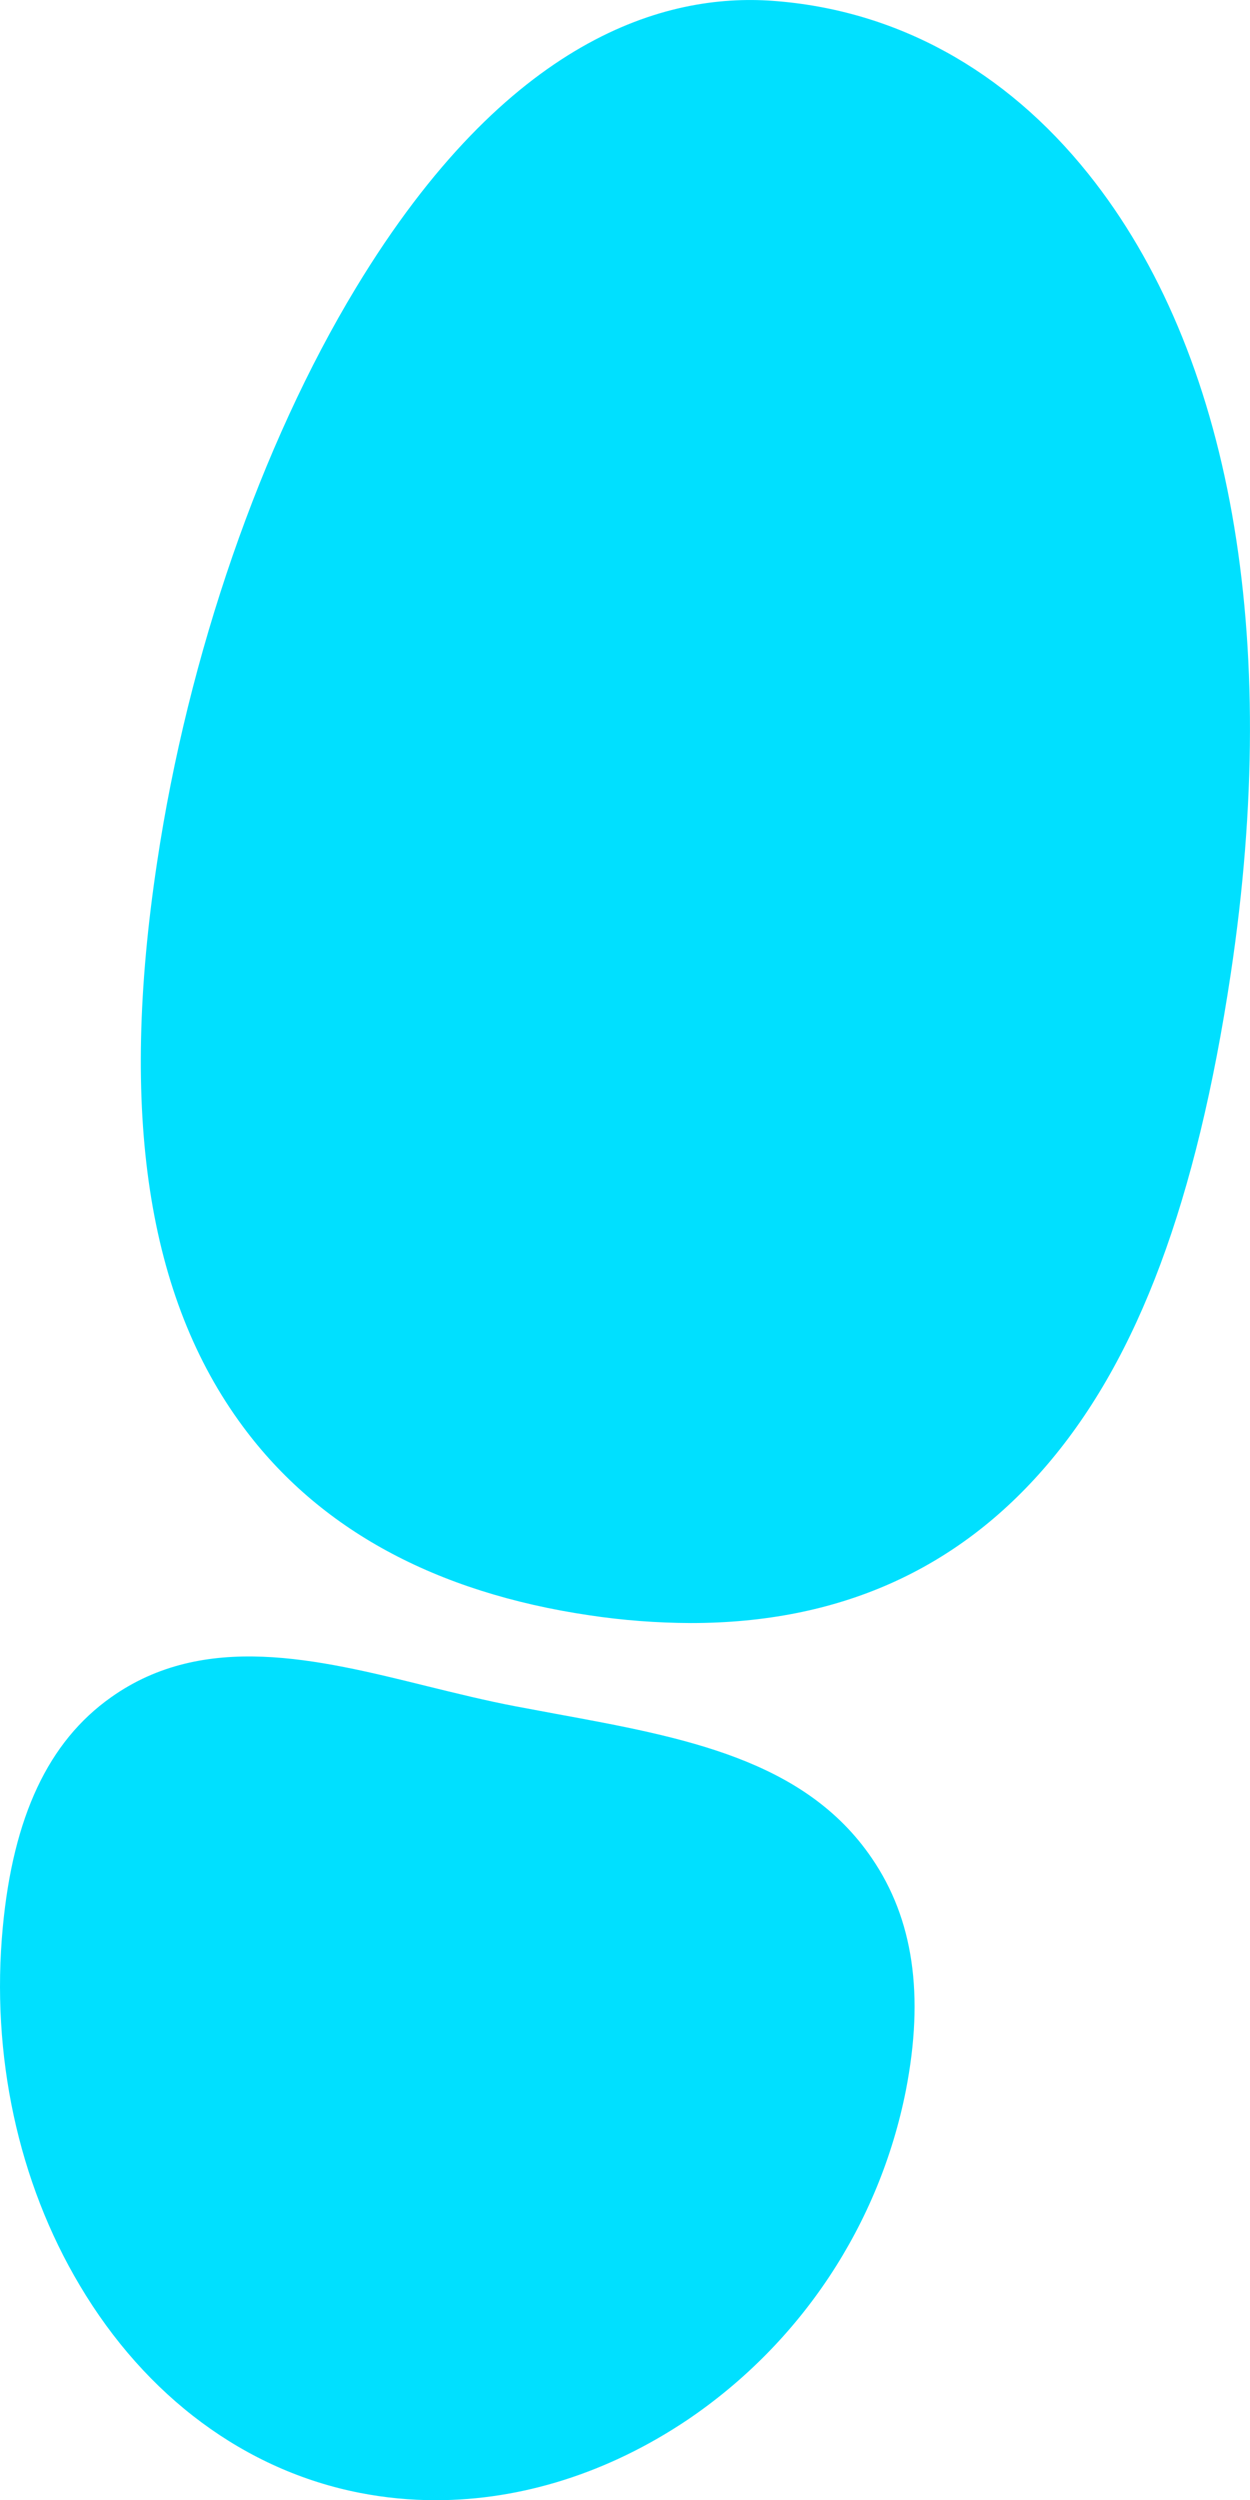 <svg width="18" height="36" viewBox="0 0 18 36" fill="none" xmlns="http://www.w3.org/2000/svg">
<path d="M9.947 23.372C9.458 23.37 8.969 23.333 8.485 23.26C6.267 22.932 4.588 22.018 3.497 20.541C2.123 18.686 1.716 16.029 2.262 12.418C2.711 9.424 3.755 6.408 5.126 4.144C7.314 0.528 9.594 -0.099 11.126 0.012C12.899 0.141 14.472 1.003 15.673 2.505C17.726 5.071 18.453 9.162 17.723 14.022C17.229 17.303 16.392 19.548 15.088 21.082C13.783 22.616 12.067 23.372 9.947 23.372ZM6.275 36.003C5.907 36.003 5.541 35.968 5.18 35.897C3.534 35.575 2.101 34.514 1.149 32.91C0.261 31.42 -0.133 29.589 0.04 27.754C0.19 26.16 0.696 25.08 1.598 24.442C2.941 23.488 4.569 23.89 6.142 24.279C6.562 24.382 6.995 24.489 7.419 24.57L8.008 24.68C9.849 25.018 11.587 25.336 12.555 26.759C13.152 27.633 13.312 28.727 13.045 30.1C12.663 32.034 11.534 33.739 9.902 34.844C8.765 35.608 7.51 36.003 6.275 36.003Z" fill="#00E0FF"/>
</svg>
